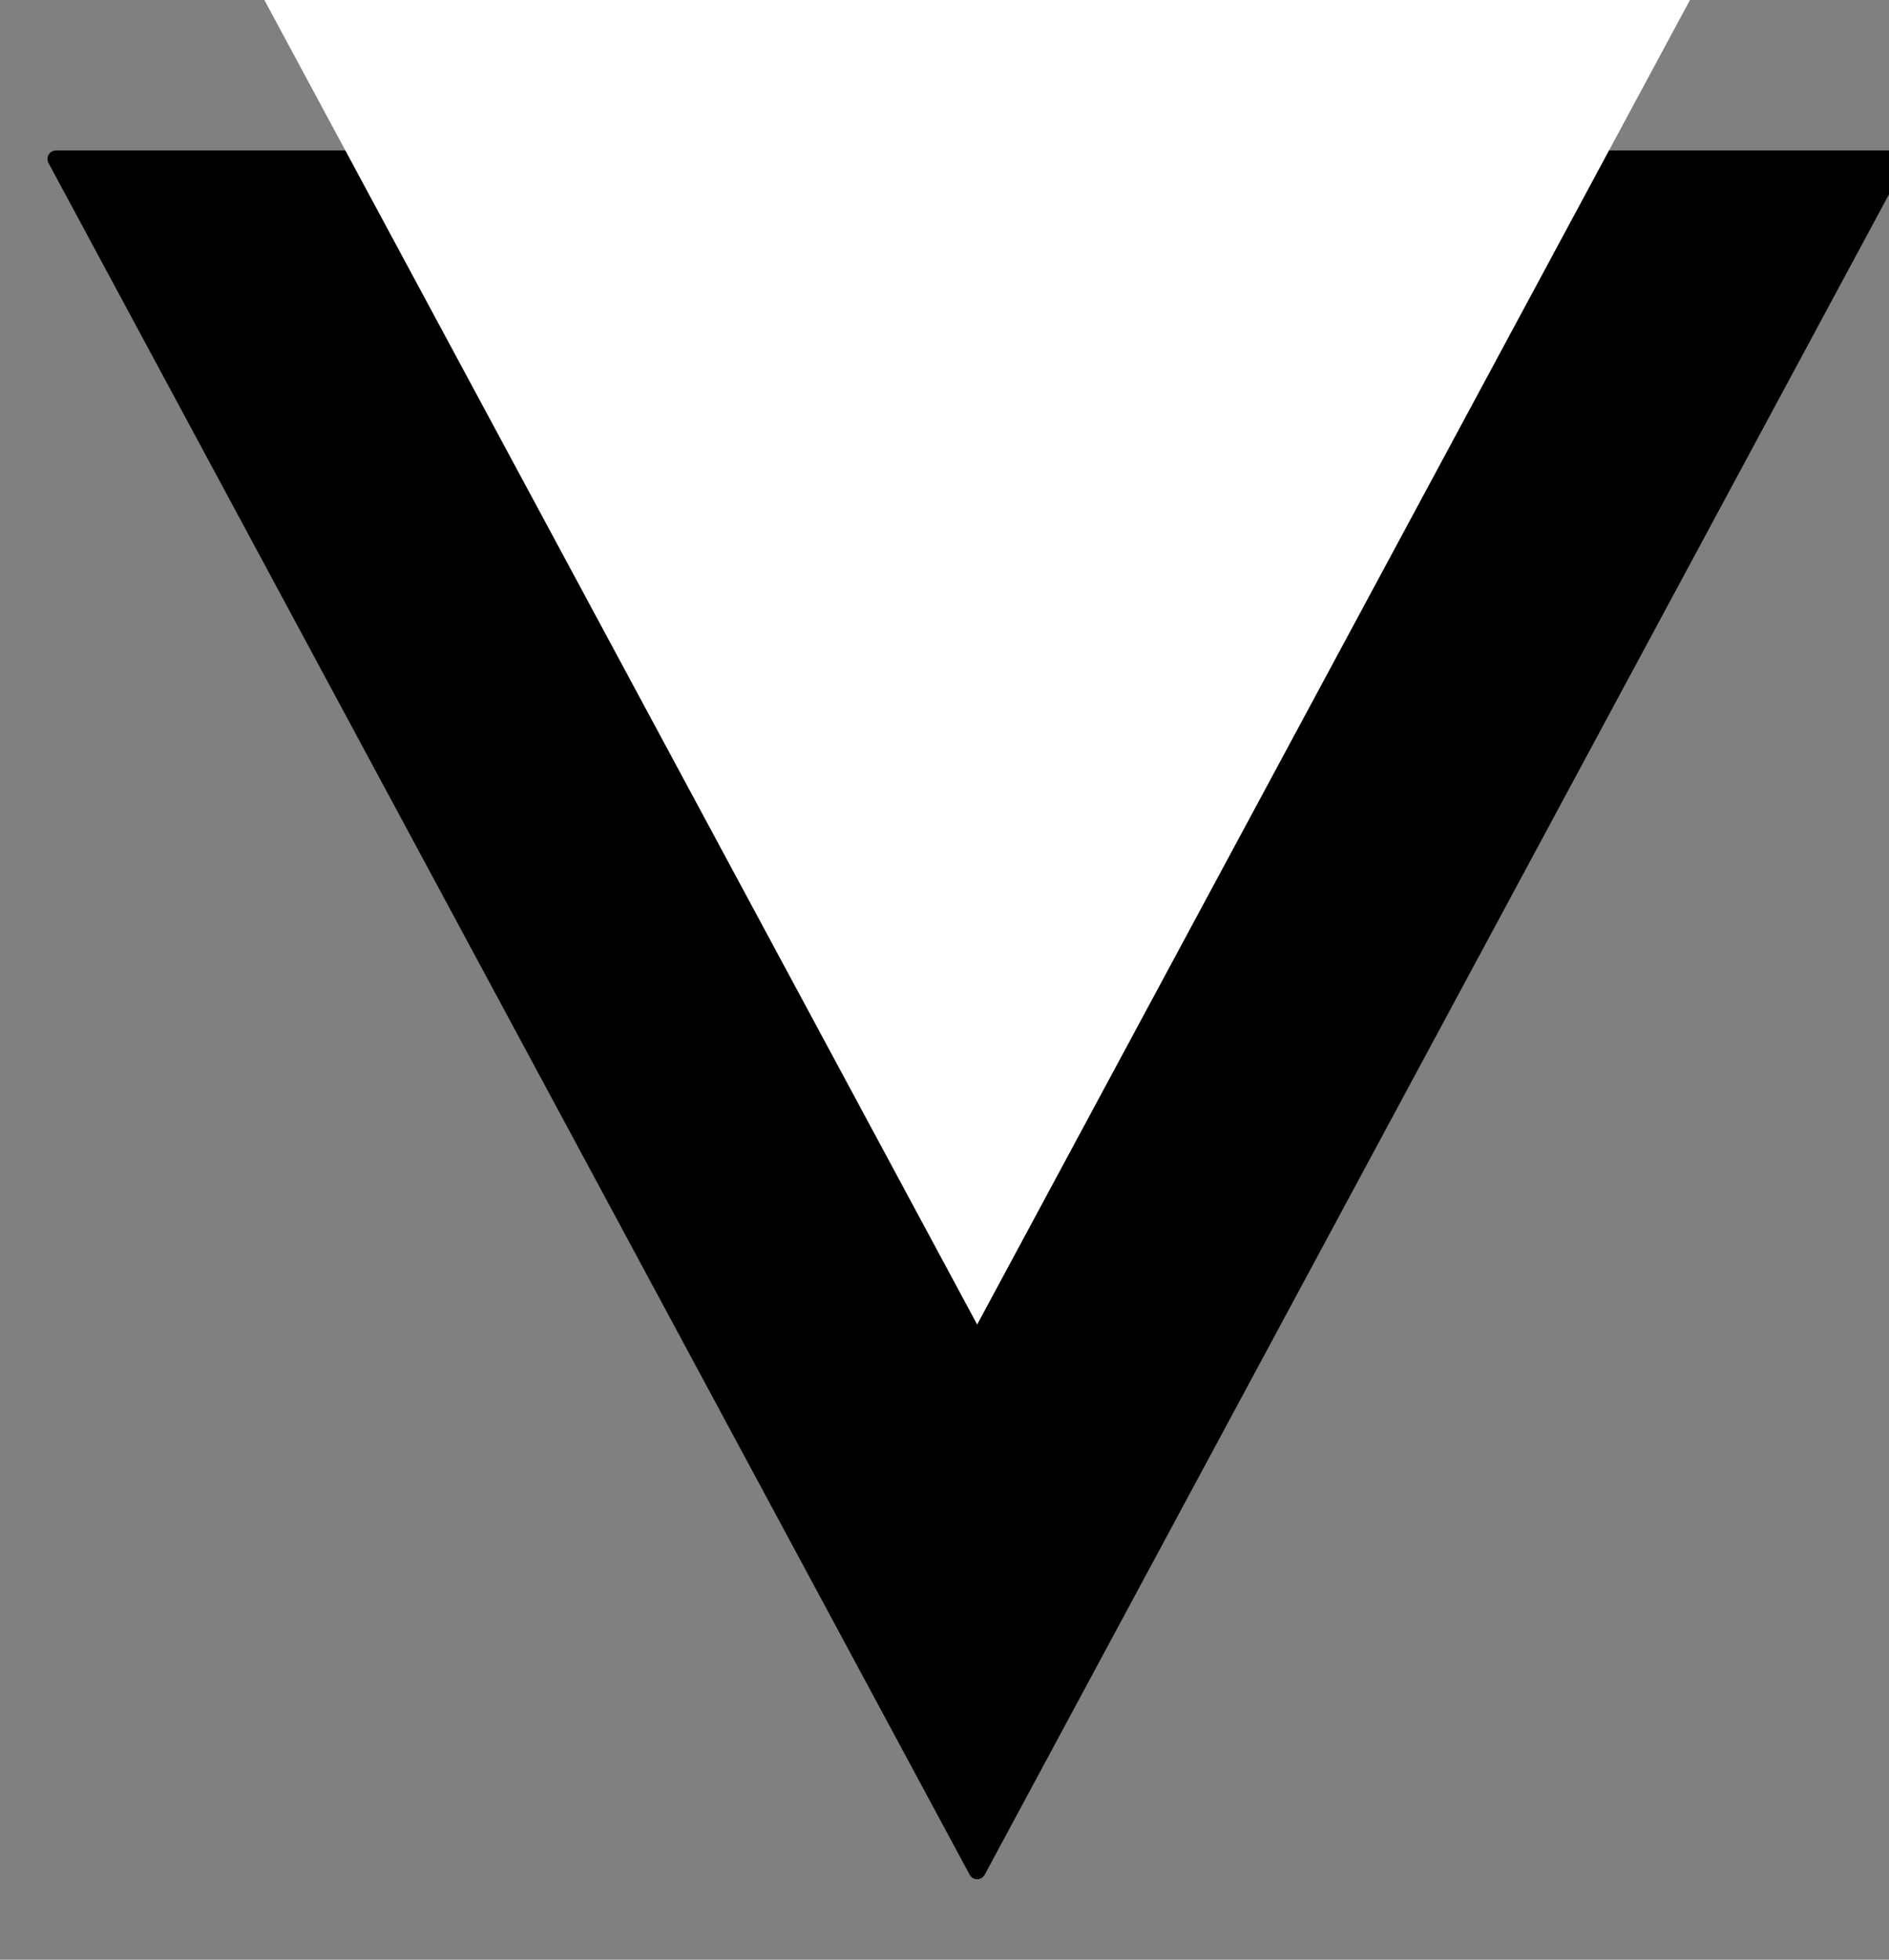 <svg version="1.1" viewBox="0.0 0.0 110.722 114.824" fill="none" stroke="none" stroke-linecap="square" stroke-miterlimit="10" xmlns:xlink="http://www.w3.org/1999/xlink" xmlns="http://www.w3.org/2000/svg"><rect x="0.0" y="0.0" width="110.722" height="114.824" fill="#808080" stroke="none"/><clipPath id="p.0"><path d="m0 0l110.722 0l0 114.824l-110.722 0l0 -114.824z" clip-rule="nonzero"/></clipPath><g clip-path="url(#p.0)"><path fill="#000000" fill-opacity="0.0" d="m0 0l110.722 0l0 114.824l-110.722 0z" fill-rule="evenodd"/><path fill="#000000" d="m111.269 9.314l-53.993 100.294l-53.993 -100.294z" fill-rule="evenodd"/><path stroke="#000000" stroke-width="1.0" stroke-linejoin="round" stroke-linecap="butt" d="m111.269 9.314l-53.993 100.294l-53.993 -100.294z" fill-rule="evenodd"/><path fill="#ffffff" d="m111.269 -22.686l-53.993 100.294l-53.993 -100.294z" fill-rule="evenodd"/></g></svg>